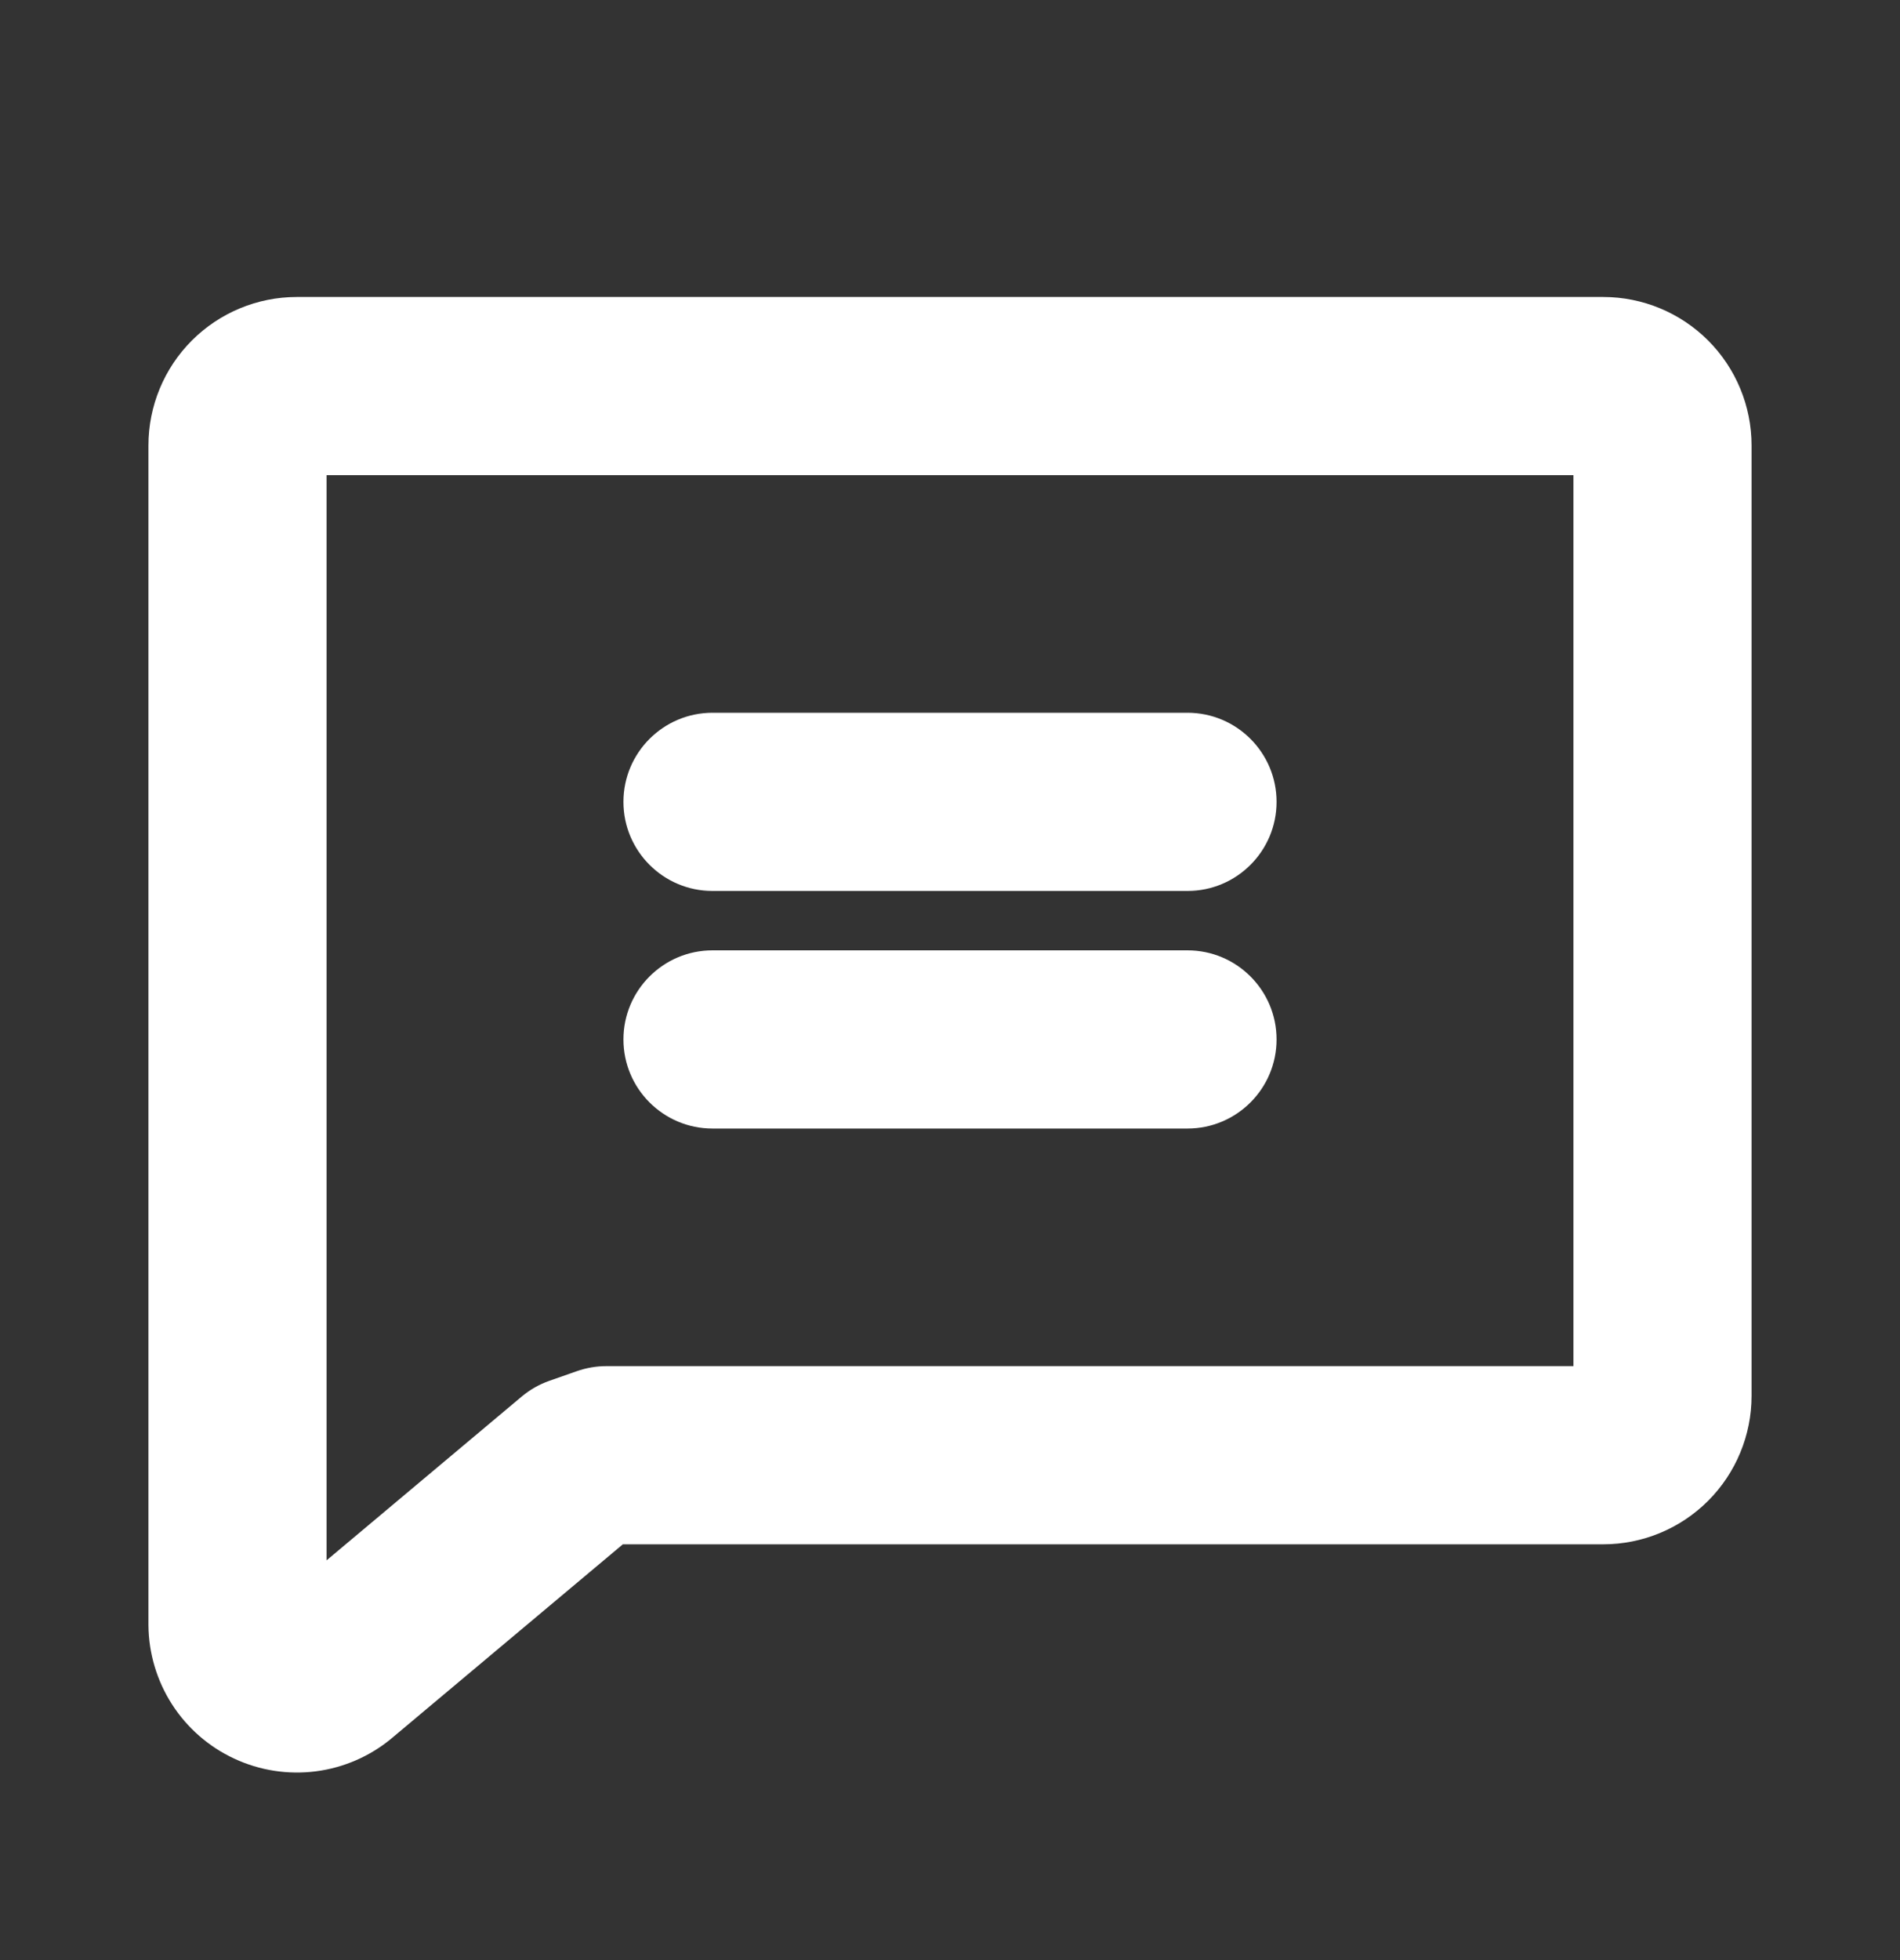 <svg width="32" height="33" viewBox="0 0 32 33" fill="none" xmlns="http://www.w3.org/2000/svg">
<rect x="0" y="0" width="32" height="33" fill="#333333" stroke="none"/>
<path d="M11 13.5C11 12.948 11.448 12.5 12 12.5H20C20.552 12.5 21 12.948 21 13.5C21 14.052 20.552 14.5 20 14.5H12C11.448 14.5 11 14.052 11 13.5Z" fill="white"/>
<path d="M12 16.5C11.448 16.5 11 16.948 11 17.5C11 18.052 11.448 18.5 12 18.5H20C20.552 18.5 21 18.052 21 17.5C21 16.948 20.552 16.5 20 16.5H12Z" fill="white"/>
<path fill-rule="evenodd" clip-rule="evenodd" d="M3.586 6.086C3.961 5.711 4.47 5.5 5 5.5H27C27.53 5.5 28.039 5.711 28.414 6.086C28.789 6.461 29 6.97 29 7.5V23.5C29 24.03 28.789 24.539 28.414 24.914C28.039 25.289 27.53 25.5 27 25.5H10.383L10.253 25.546L6.275 28.883C5.984 29.124 5.63 29.278 5.255 29.326C4.88 29.374 4.499 29.315 4.156 29.155C3.813 28.995 3.522 28.742 3.318 28.424C3.113 28.106 3.003 27.736 3 27.358L3 27.35L3 7.5C3 6.97 3.211 6.461 3.586 6.086ZM27 7.5L5 7.5V27.342L9.107 23.896C9.2 23.819 9.305 23.759 9.419 23.719L9.881 23.556C9.988 23.519 10.1 23.5 10.213 23.5H27V7.5Z" fill="white"/>
<path fill-rule="evenodd" clip-rule="evenodd" d="M5 6C4.602 6 4.221 6.158 3.939 6.439C3.658 6.721 3.5 7.102 3.5 7.5L3.5 27.35L3.5 27.354C3.502 27.638 3.585 27.915 3.738 28.153C3.892 28.392 4.11 28.582 4.367 28.702C4.624 28.822 4.91 28.866 5.191 28.83C5.472 28.794 5.737 28.679 5.955 28.499C5.956 28.498 5.956 28.498 5.956 28.498L9.932 25.163C9.978 25.124 10.031 25.094 10.088 25.074L10.217 25.028C10.271 25.01 10.327 25 10.383 25H27C27.398 25 27.779 24.842 28.061 24.561C28.342 24.279 28.5 23.898 28.5 23.5V7.5C28.5 7.102 28.342 6.721 28.061 6.439C27.779 6.158 27.398 6 27 6H5ZM3.232 5.732C3.701 5.263 4.337 5 5 5H27C27.663 5 28.299 5.263 28.768 5.732C29.237 6.201 29.5 6.837 29.5 7.5V23.5C29.5 24.163 29.237 24.799 28.768 25.268C28.299 25.737 27.663 26 27 26H10.49L6.596 29.266L6.594 29.268C6.23 29.57 5.787 29.762 5.319 29.822C4.85 29.882 4.373 29.808 3.945 29.608C3.516 29.409 3.153 29.092 2.897 28.694C2.642 28.297 2.504 27.835 2.5 27.362L2.5 27.354L2.5 27.35L2.5 7.5C2.5 6.837 2.763 6.201 3.232 5.732ZM5 7L27 7C27.133 7 27.26 7.053 27.354 7.146C27.447 7.24 27.5 7.367 27.5 7.5V23.5C27.5 23.776 27.276 24 27 24H10.213C10.156 24 10.1 24.01 10.047 24.028L9.584 24.191C9.528 24.211 9.475 24.241 9.429 24.279L5.321 27.725C5.173 27.85 4.965 27.877 4.789 27.795C4.613 27.713 4.5 27.536 4.5 27.342V7.5C4.5 7.224 4.724 7 5 7ZM5.5 8V26.27L8.786 23.513C8.924 23.397 9.082 23.307 9.253 23.247L9.715 23.085C9.875 23.029 10.043 23 10.213 23H26.5V8L5.5 8ZM12 13C11.724 13 11.5 13.224 11.5 13.5C11.5 13.776 11.724 14 12 14H20C20.276 14 20.5 13.776 20.5 13.5C20.5 13.224 20.276 13 20 13H12ZM10.5 13.5C10.5 12.672 11.172 12 12 12H20C20.828 12 21.5 12.672 21.5 13.5C21.5 14.328 20.828 15 20 15H12C11.172 15 10.5 14.328 10.5 13.5ZM10.5 17.5C10.5 16.672 11.172 16 12 16H20C20.828 16 21.5 16.672 21.5 17.5C21.5 18.328 20.828 19 20 19H12C11.172 19 10.5 18.328 10.5 17.5ZM12 17C11.724 17 11.5 17.224 11.5 17.5C11.5 17.776 11.724 18 12 18H20C20.276 18 20.5 17.776 20.5 17.5C20.5 17.224 20.276 17 20 17H12Z" fill="white"/>
</svg>
